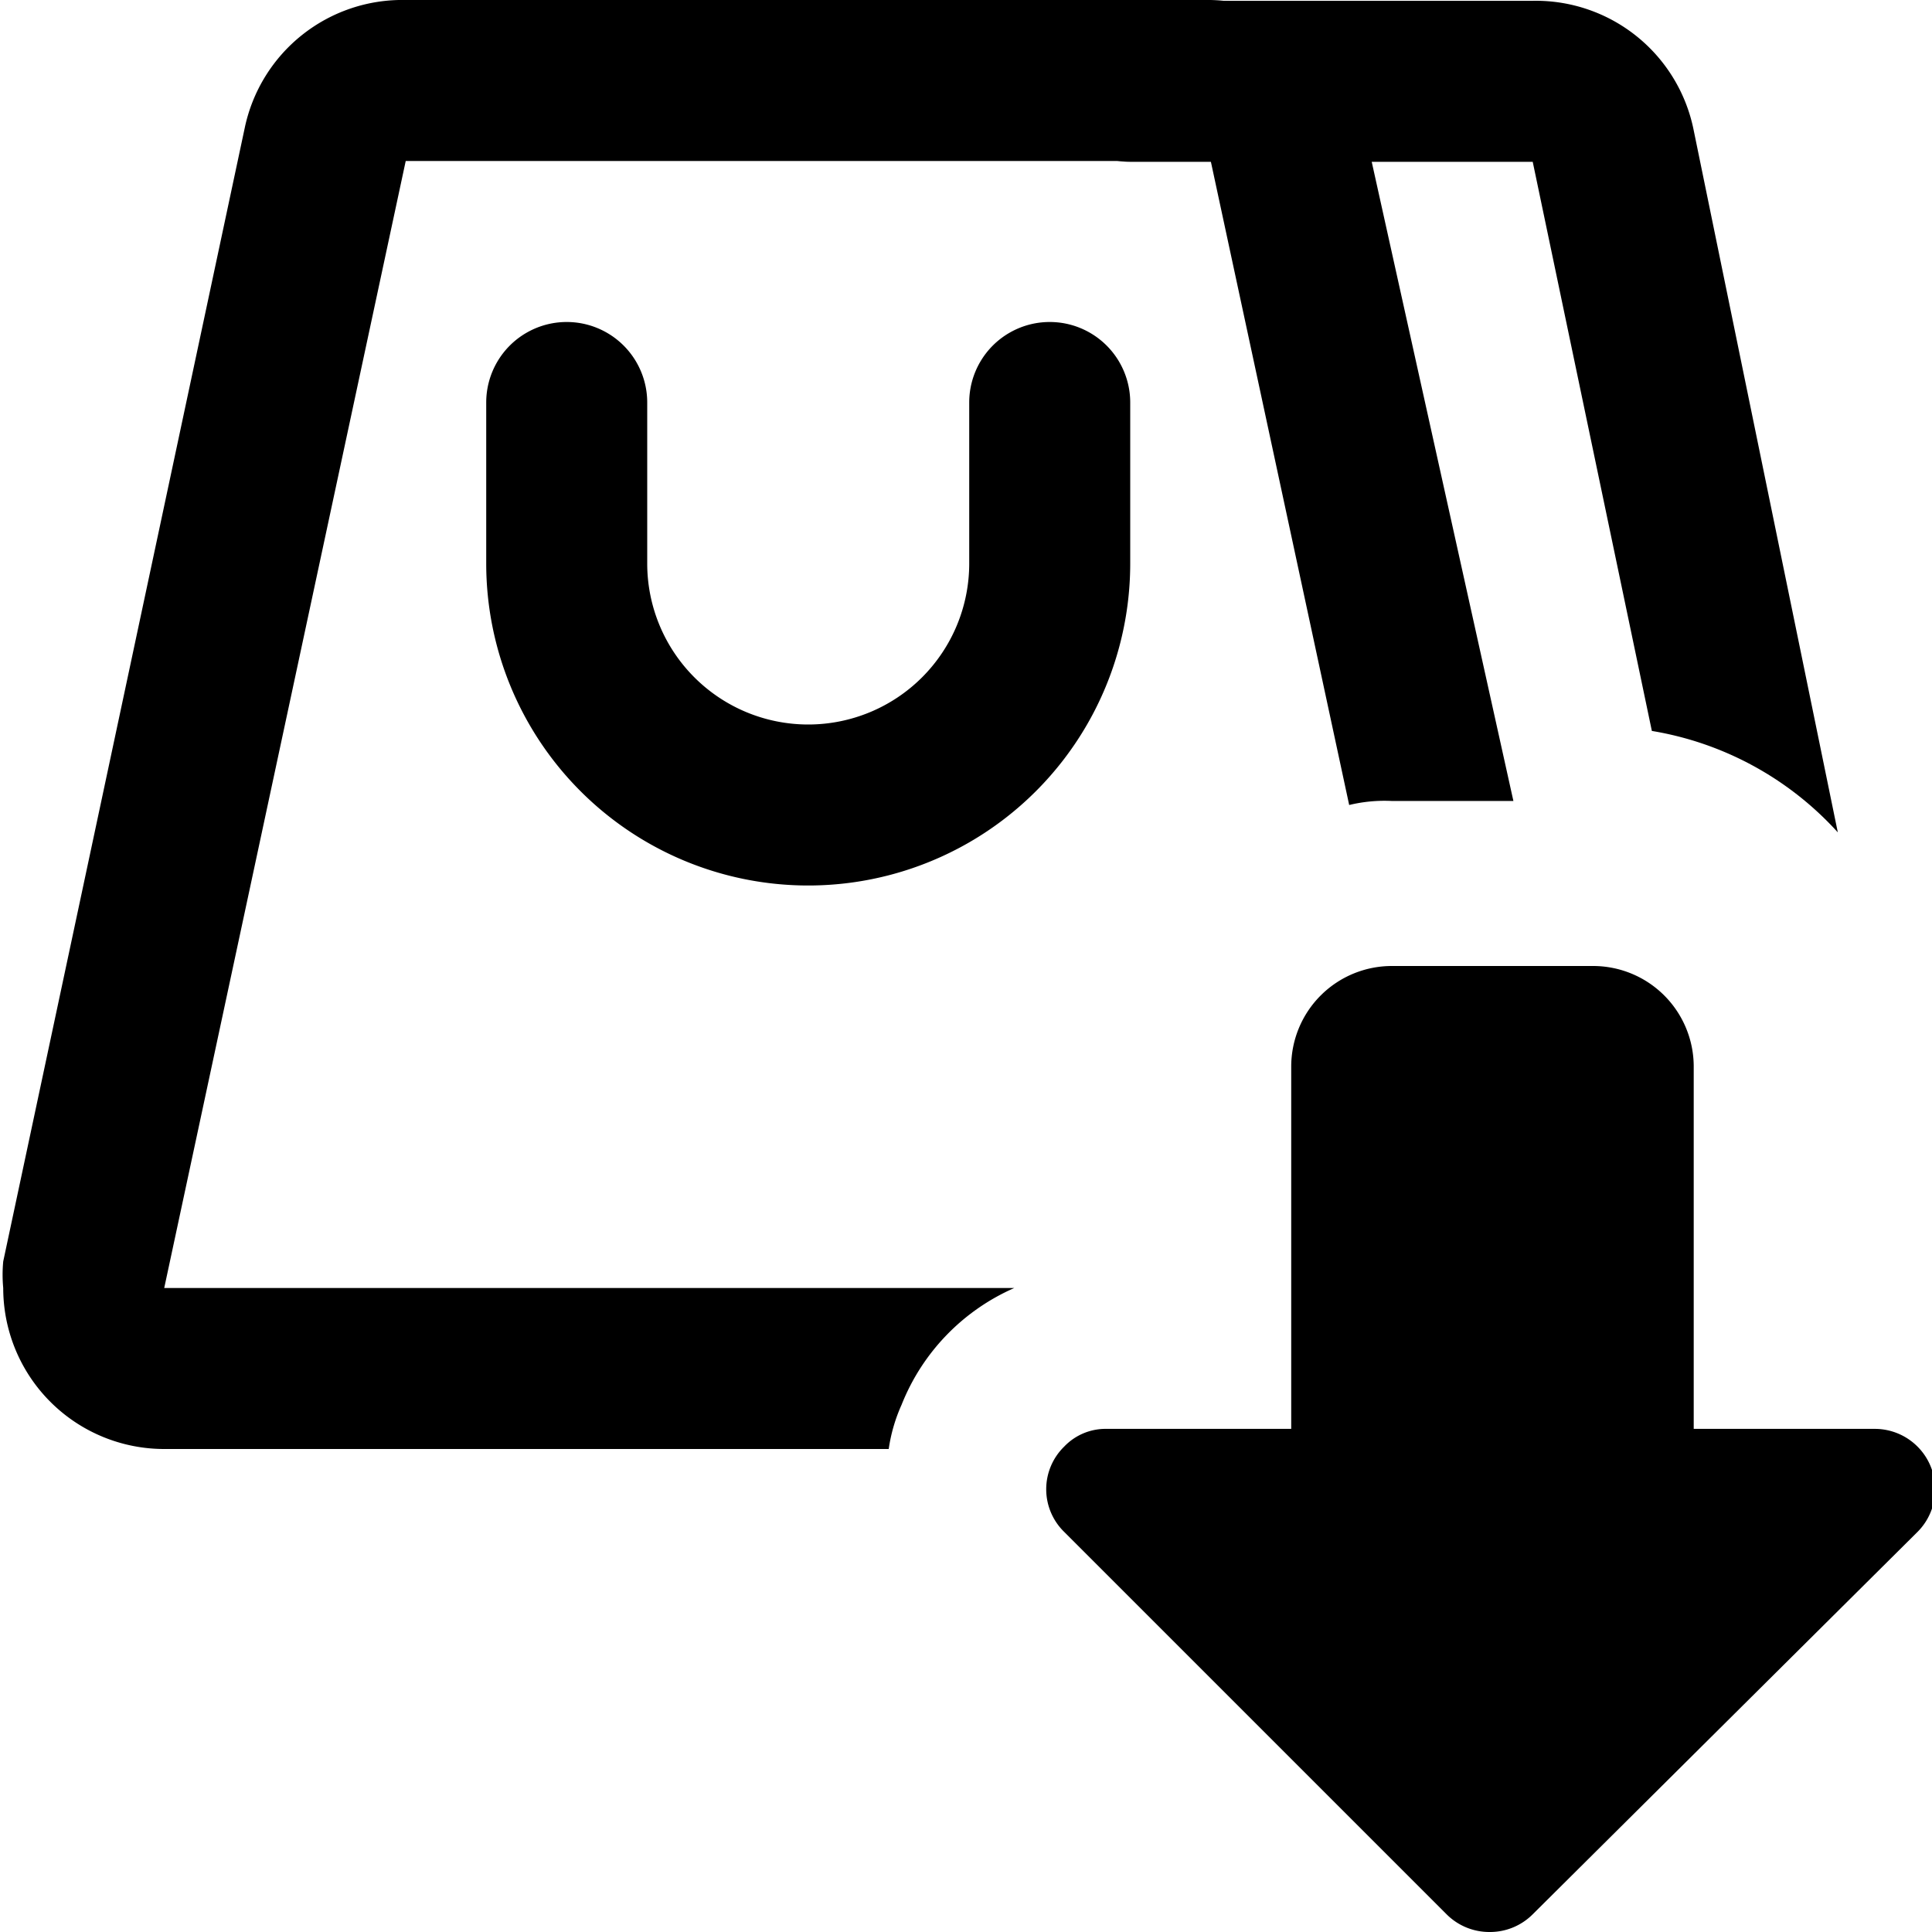 <svg id="Layer_1" data-name="Layer 1" xmlns="http://www.w3.org/2000/svg" viewBox="0 0 24 24"><path id="Path_6469" data-name="Path 6469" d="M217.46,375.4a.75.75,0,0,1-.53-.22l-4.75-4.75a.74.74,0,0,1,0-1.06.71.71,0,0,1,.53-.22H215v-4.5a1.25,1.25,0,0,1,1.25-1.25h2.5a1.25,1.25,0,0,1,1.25,1.25v4.5h2.25a.75.75,0,0,1,.53,1.28L218,375.18A.75.75,0,0,1,217.46,375.4Z" transform="translate(-198.96 -351.4)"/><path id="Path_6470" data-name="Path 6470" d="M216,353.41l-.08-.4a2,2,0,0,0-2-1.61H204a2,2,0,0,0-2,1.59l-3,14.08a1.76,1.76,0,0,0,0,.33,2,2,0,0,0,2,2h9a2.05,2.05,0,0,1,.16-.55,2.65,2.65,0,0,1,1.4-1.45H201l3-14h10l1.72,8a1.87,1.87,0,0,1,.53-.05h1.51Z" transform="translate(-198.96 -351.4)"/><path id="Path_6471" data-name="Path 6471" d="M221.79,361.74a4,4,0,0,0-2.31-1.26L218,353.41h-5a1,1,0,0,1,0-2h5a2,2,0,0,1,2,1.61Z" transform="translate(-198.96 -351.4)"/><path id="Path_6472" data-name="Path 6472" d="M209,362.4a4,4,0,0,1-4-4v-2a1,1,0,0,1,2,0v2a2,2,0,0,0,4,0v-2a1,1,0,0,1,2,0v2A4,4,0,0,1,209,362.4Z" transform="translate(-198.96 -351.4)"/></svg>
